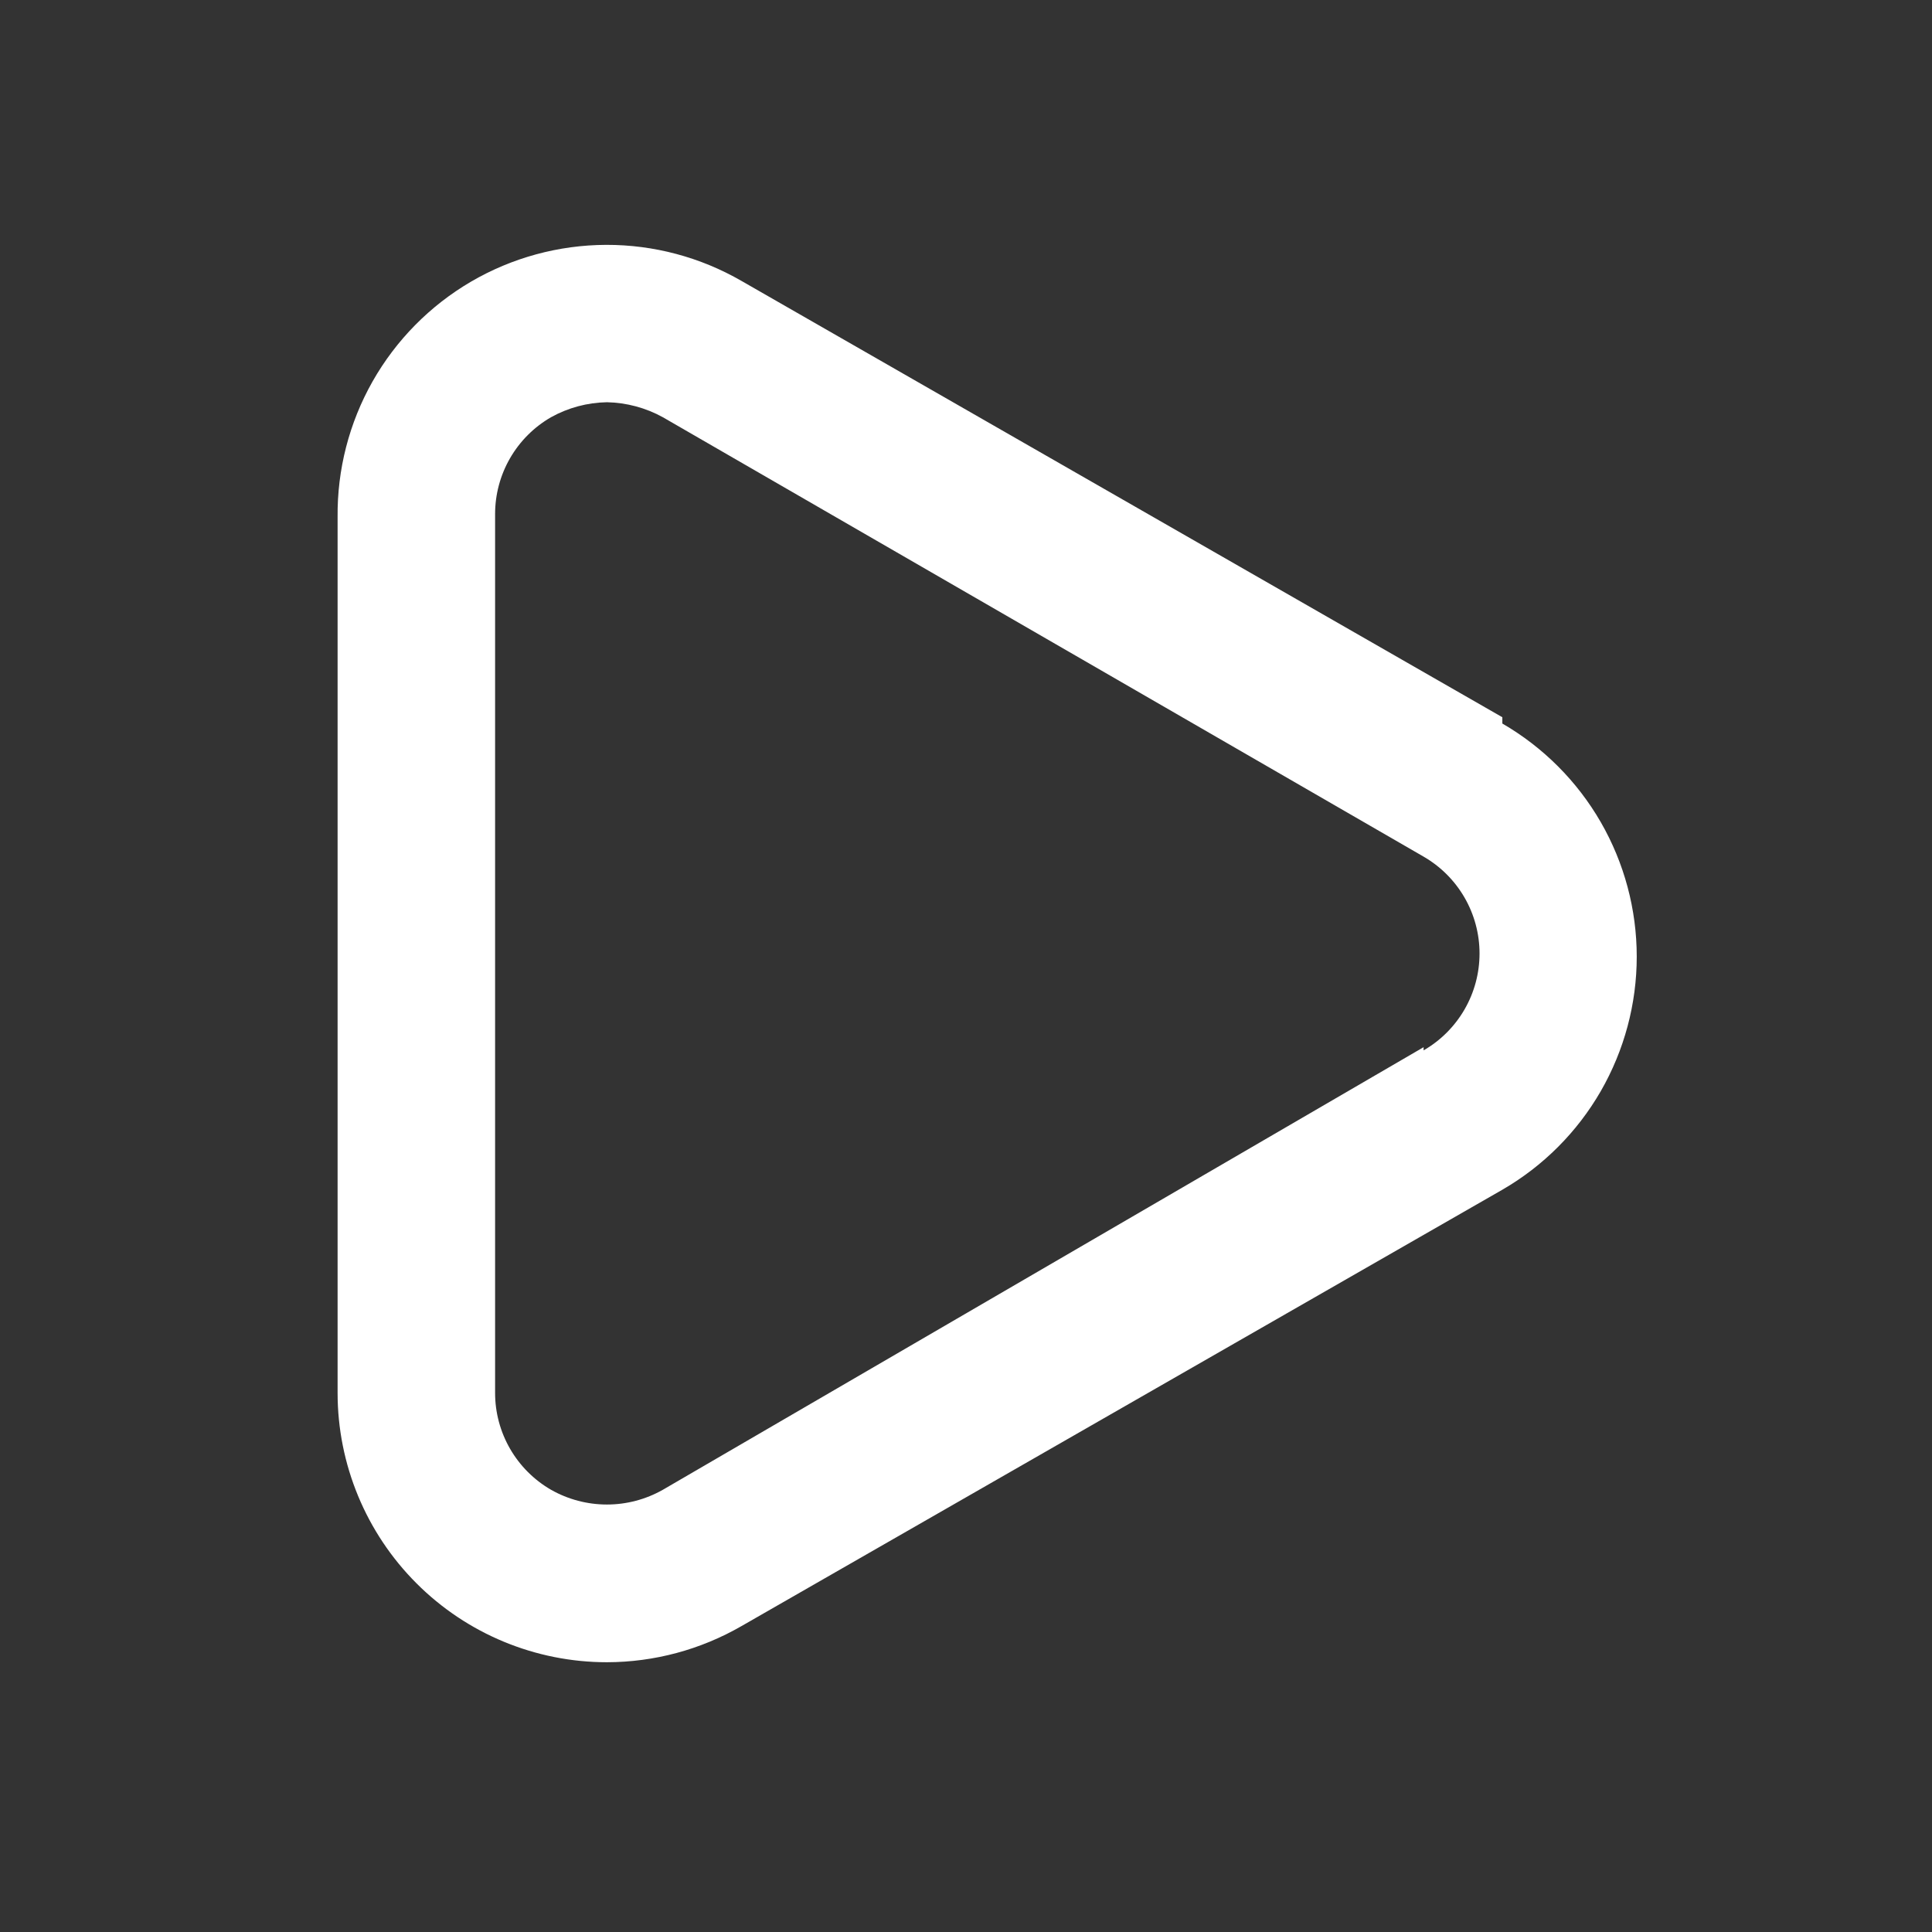 <svg width="46" height="46" viewBox="0 0 46 46" fill="none" xmlns="http://www.w3.org/2000/svg">
<rect x="0" y="0" width="46" height="46" fill="#333333" stroke="none"/>
<path d="M35.77 17.077L17.657 6.69C16.677 6.124 15.565 5.827 14.433 5.83C13.301 5.834 12.19 6.136 11.213 6.707C10.236 7.279 9.428 8.099 8.87 9.083C8.313 10.068 8.026 11.183 8.038 12.315L8.038 33.165C8.038 34.865 8.714 36.496 9.917 37.699C11.119 38.902 12.75 39.577 14.451 39.577C15.577 39.575 16.682 39.278 17.657 38.715L35.77 28.327C36.743 27.764 37.551 26.955 38.113 25.981C38.674 25.006 38.97 23.902 38.97 22.777C38.97 21.653 38.674 20.548 38.113 19.574C37.551 18.6 36.743 17.791 35.77 17.227L35.77 17.077ZM33.895 24.933L15.782 35.471C15.376 35.701 14.918 35.822 14.451 35.822C13.984 35.822 13.526 35.701 13.12 35.471C12.715 35.237 12.379 34.901 12.145 34.496C11.911 34.091 11.788 33.632 11.788 33.165L11.788 12.24C11.788 11.772 11.911 11.313 12.145 10.908C12.379 10.503 12.715 10.167 13.12 9.934C13.527 9.707 13.985 9.585 14.451 9.577C14.917 9.587 15.374 9.709 15.782 9.934L33.895 20.396C34.3 20.63 34.636 20.966 34.87 21.371C35.104 21.776 35.227 22.235 35.227 22.702C35.227 23.17 35.104 23.629 34.87 24.034C34.636 24.439 34.3 24.775 33.895 25.009L33.895 24.933Z" fill="white"/>
</svg>
